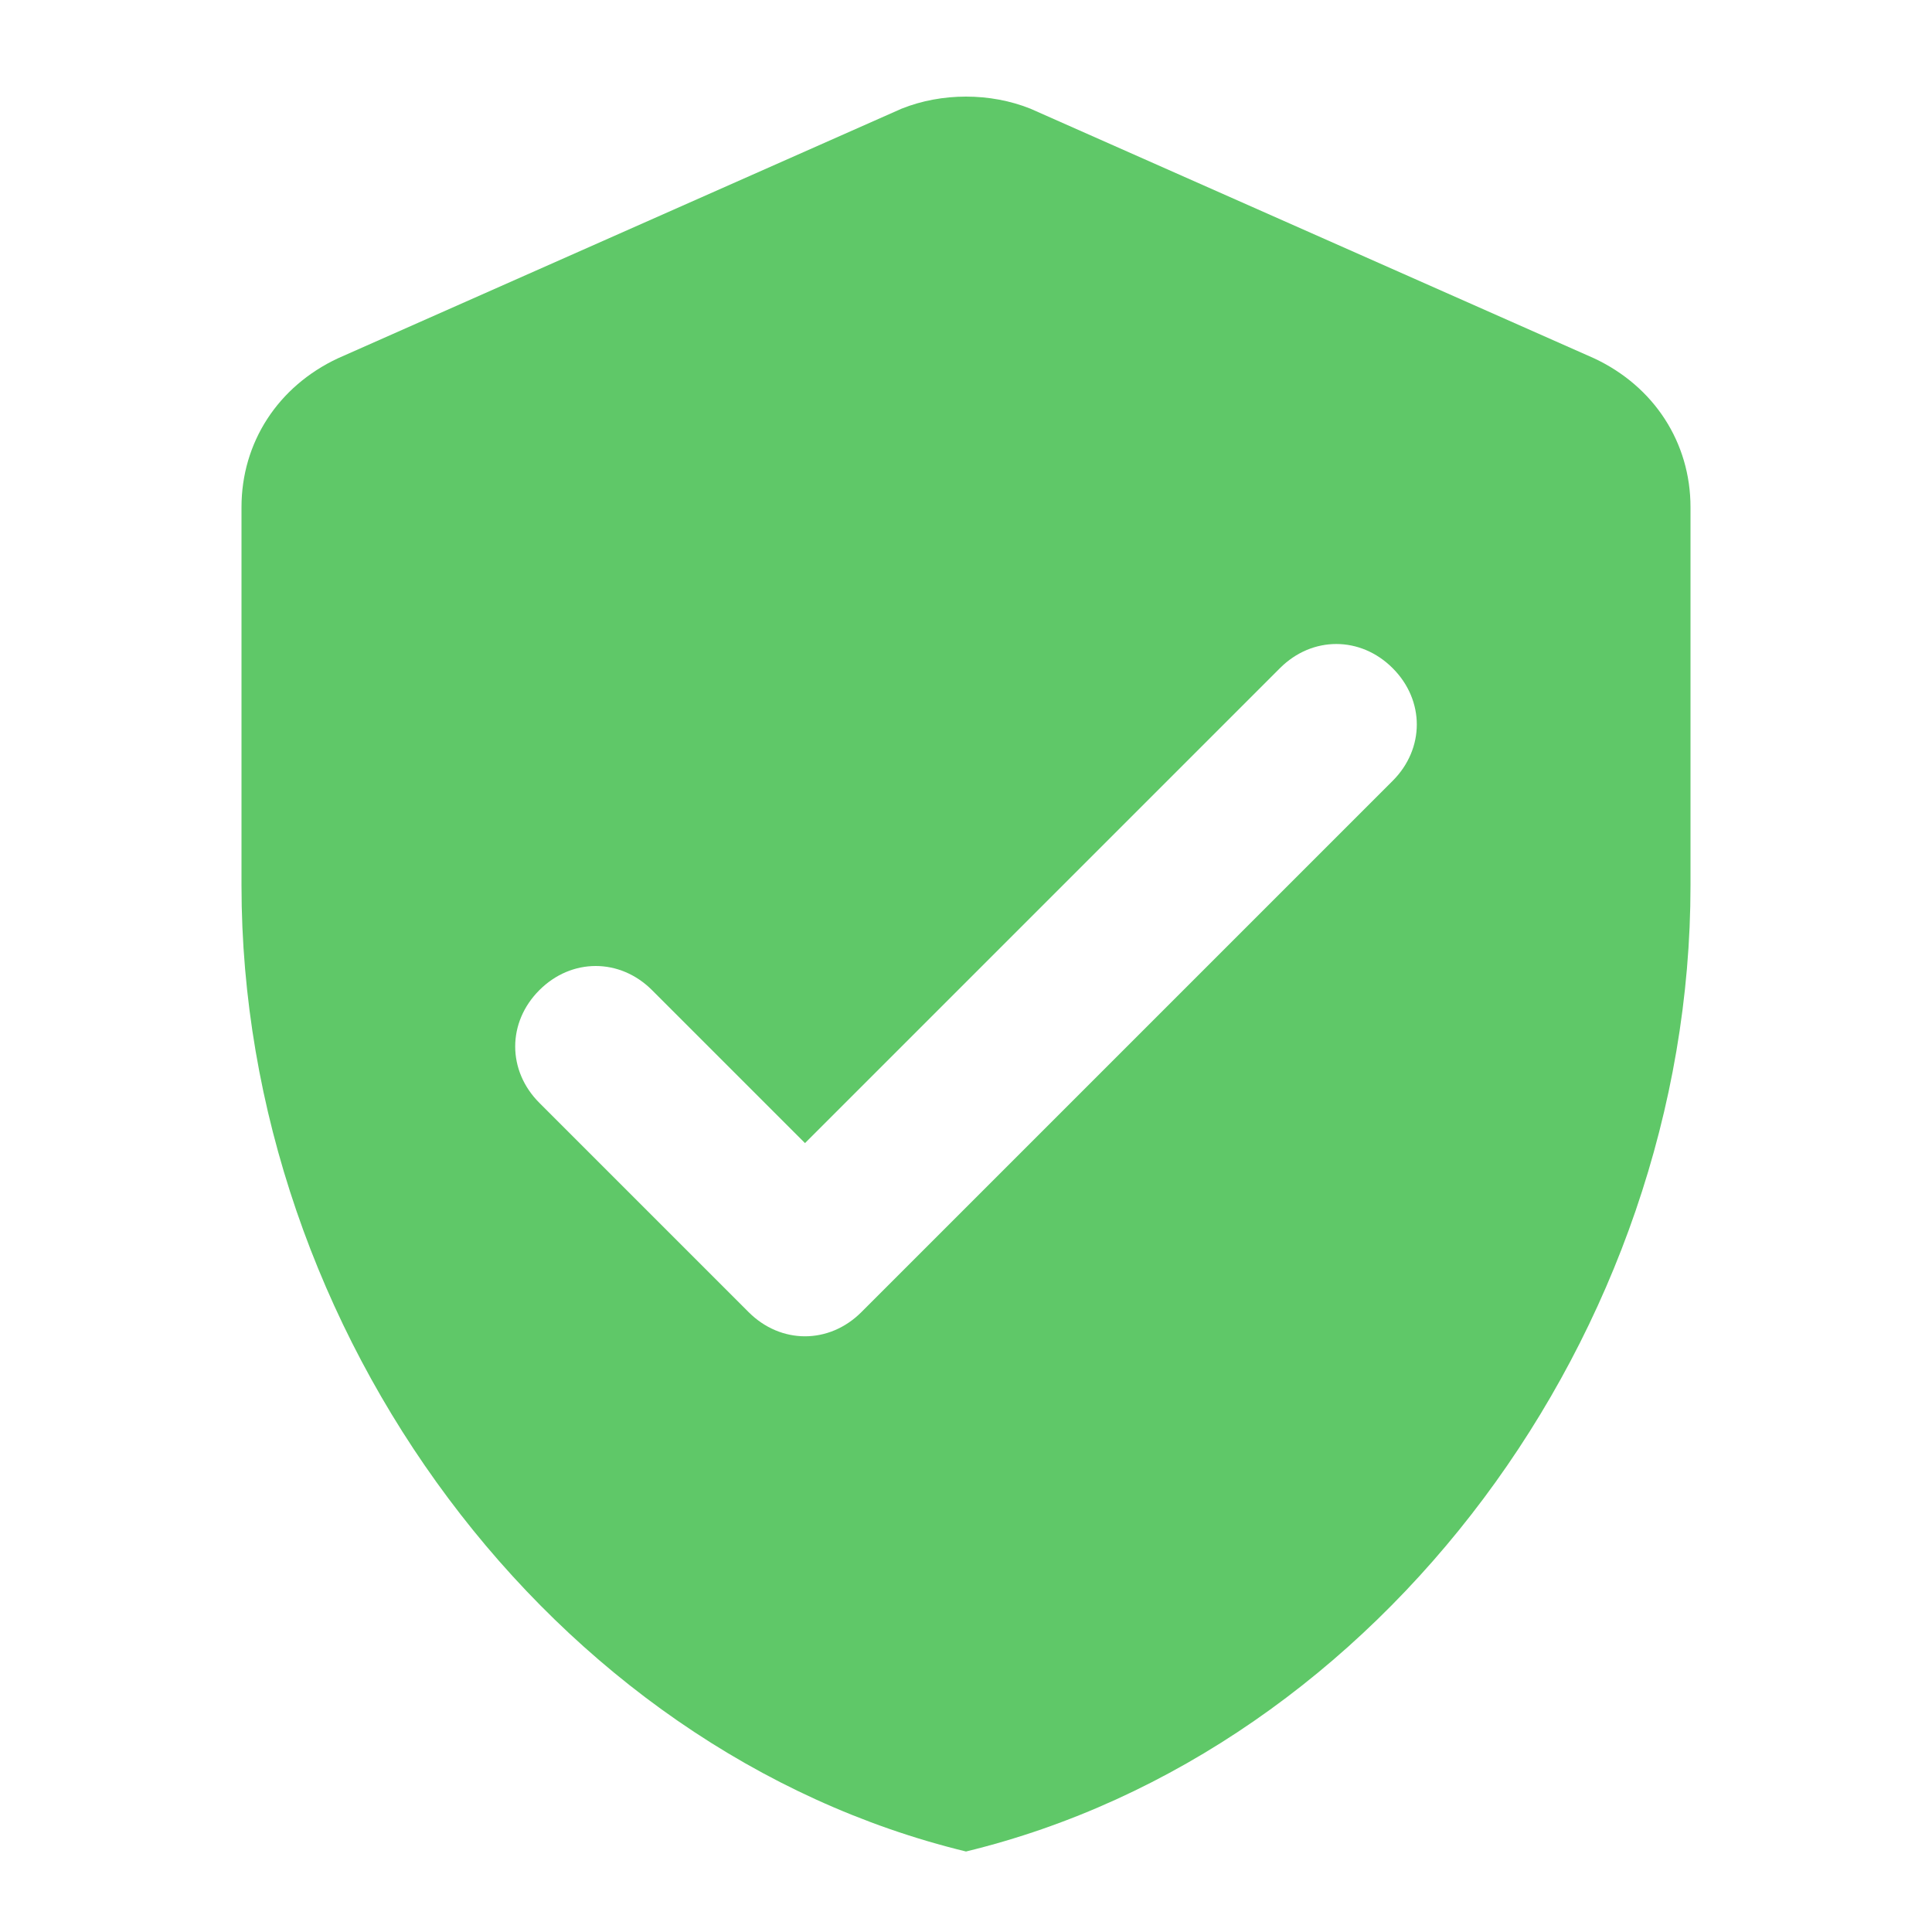 <?xml version="1.0" encoding="utf-8"?>
<!-- Generator: Adobe Illustrator 25.0.1, SVG Export Plug-In . SVG Version: 6.00 Build 0)  -->
<svg version="1.1" id="Capa_1" xmlns="http://www.w3.org/2000/svg" xmlns:xlink="http://www.w3.org/1999/xlink" x="0px" y="0px"
	 viewBox="0 0 48 48" style="enable-background:new 0 0 48 48;" xml:space="preserve">
<style type="text/css">
	.st0{fill:none;}
	.st1{fill:#5FC868;}
</style>
<path class="st0" d="M0,0h48v48H0V0z"/>
<path class="st1" d="M22.4,2.7l-14,6.2C6.9,9.6,6,11,6,12.6V22c0,11.1,7.7,21.5,18,24c10.3-2.5,18-12.9,18-24v-9.4
	c0-1.6-0.9-3-2.4-3.7l-14-6.2C24.6,2.3,23.4,2.3,22.4,2.7z M18.6,32.6l-5.2-5.2c-0.8-0.8-0.8-2,0-2.8s2-0.8,2.8,0l3.8,3.8l11.8-11.8
	c0.8-0.8,2-0.8,2.8,0c0.8,0.8,0.8,2,0,2.8L21.4,32.6C20.6,33.4,19.4,33.4,18.6,32.6z"/>
</svg>

